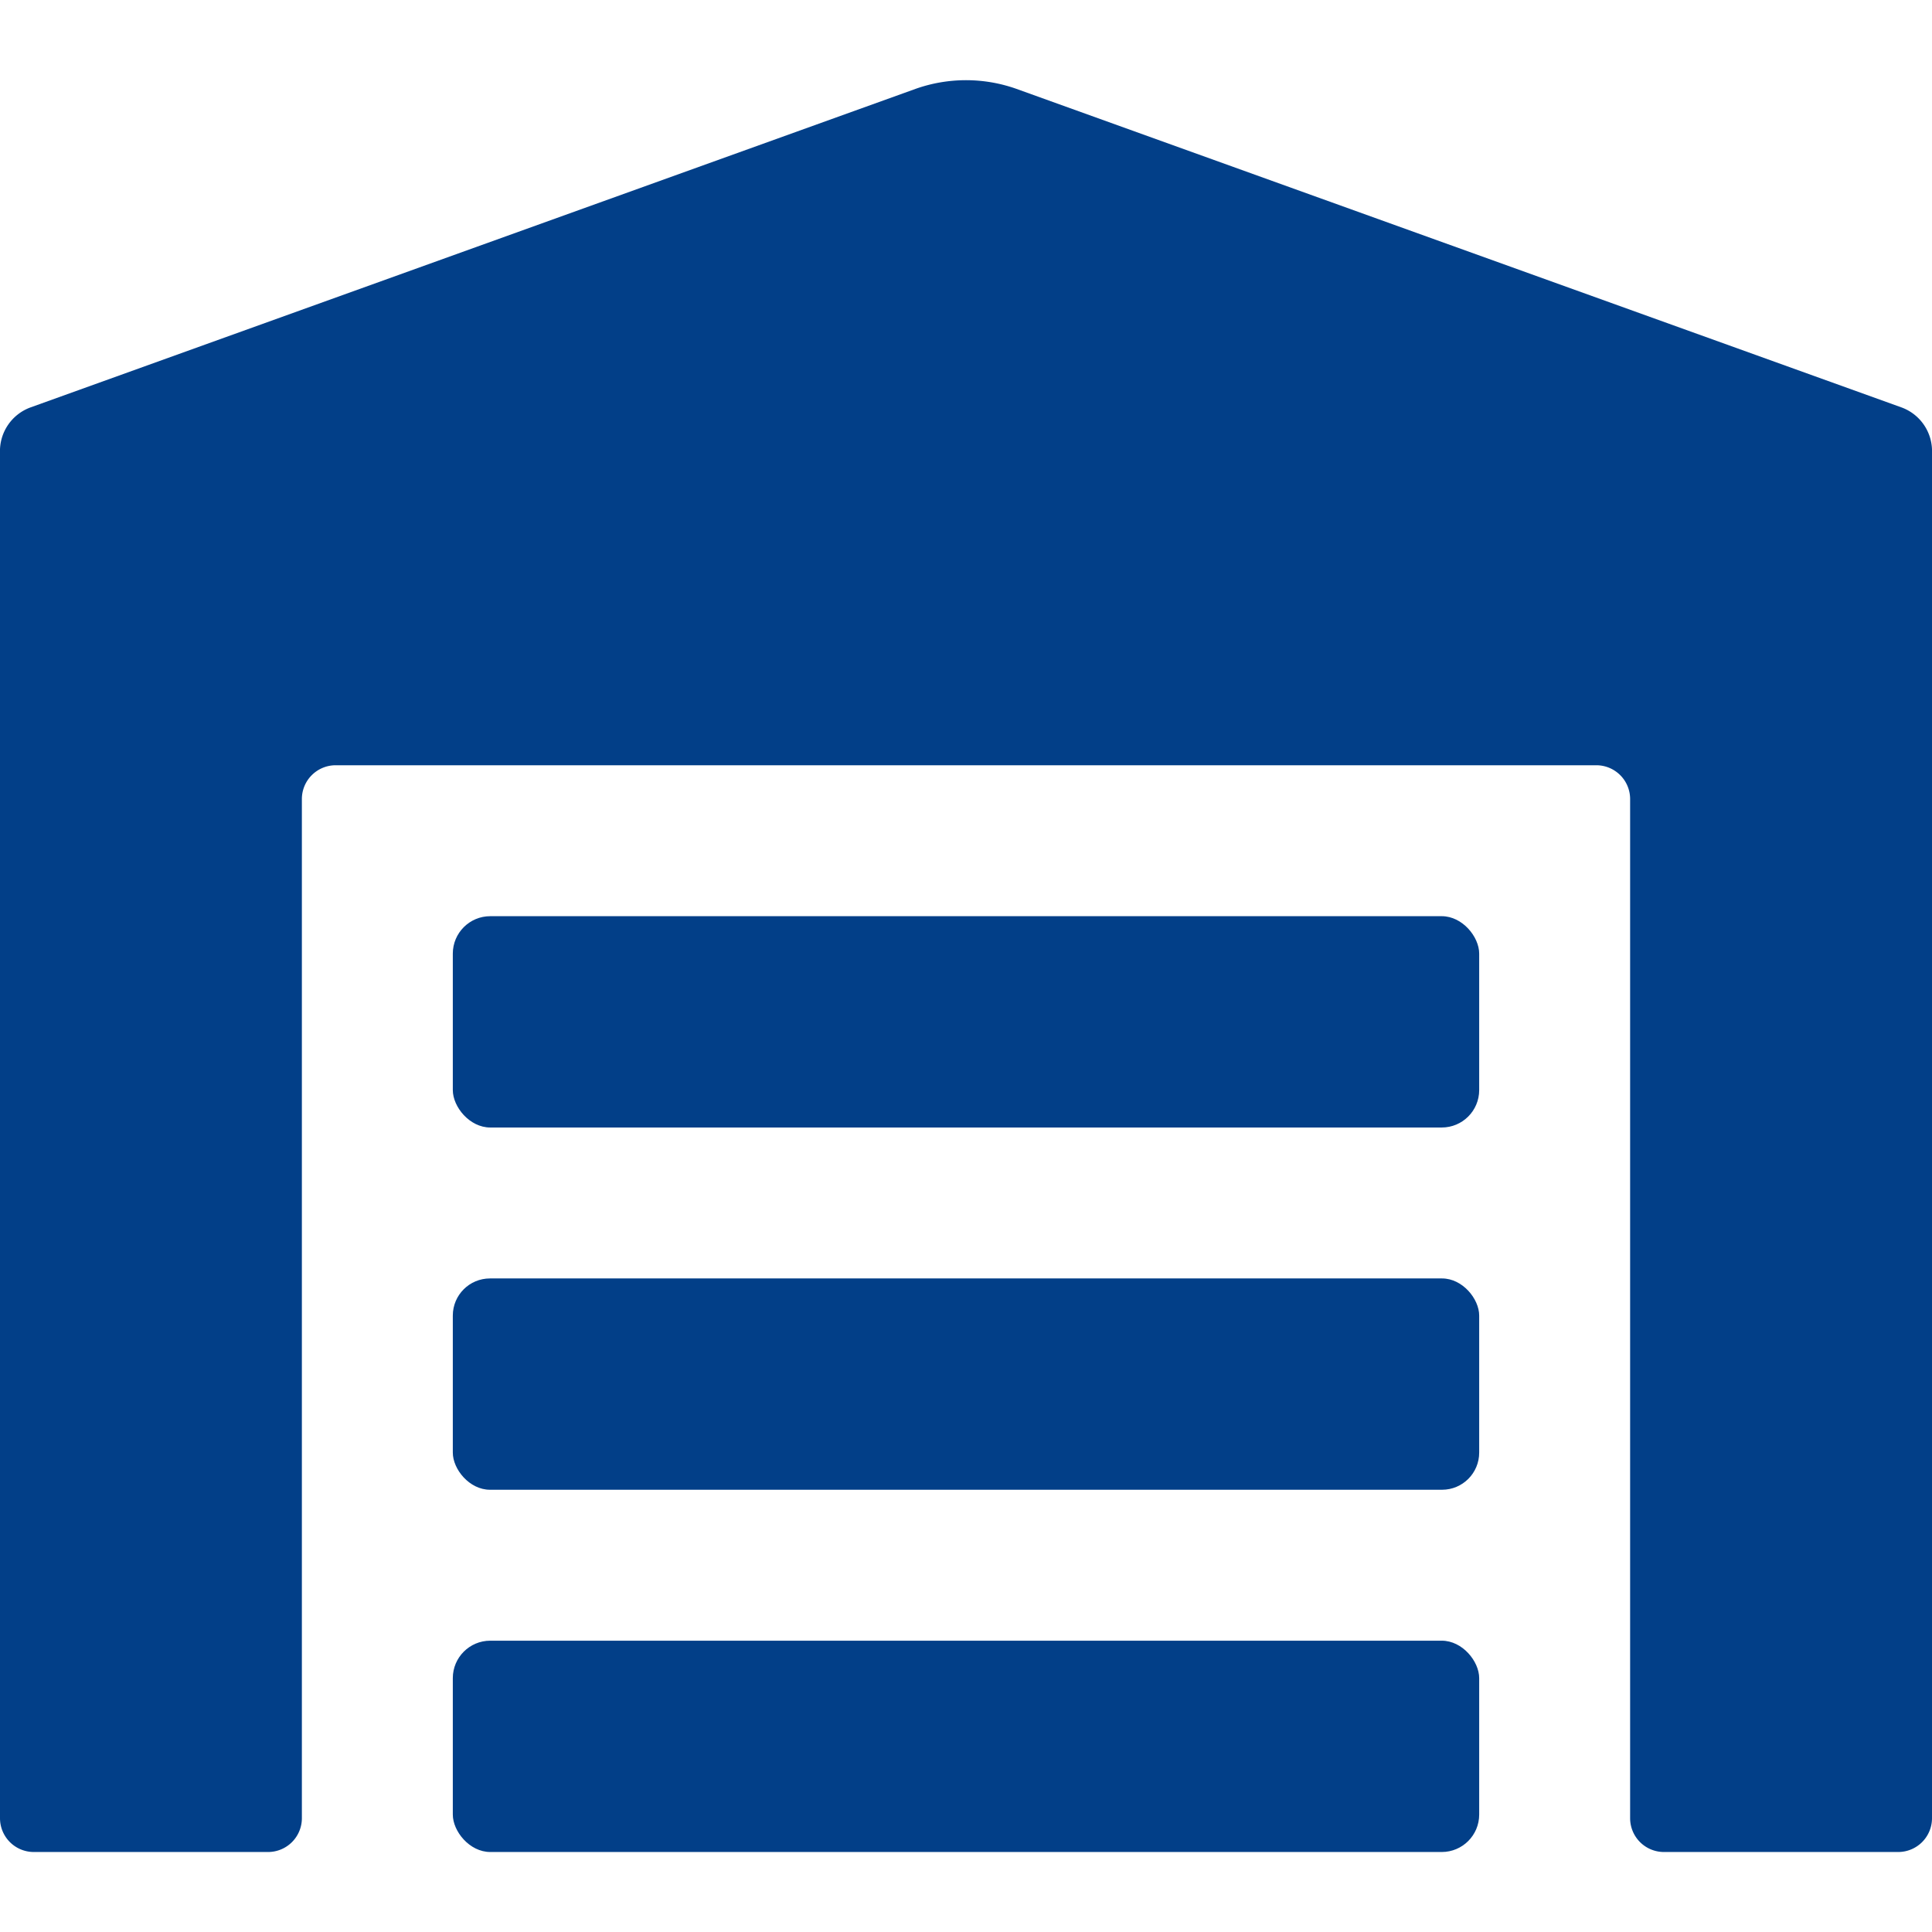 <svg id="Lag_1" data-name="Lag 1" xmlns="http://www.w3.org/2000/svg" viewBox="0 0 64 64"><defs><style>.cls-1{fill:#023f88;}</style></defs><title>Storage</title><path class="cls-1" d="M63,13.5,33.66,2.94a5,5,0,0,0-3.32,0L1,13.5A1.54,1.54,0,0,0,0,15V60.23a1.12,1.12,0,0,0,1.12,1.12H8.88A1.12,1.12,0,0,0,10,60.23V26.46a1.12,1.12,0,0,1,1.12-1.11H52.88A1.12,1.12,0,0,1,54,26.46V60.23a1.12,1.12,0,0,0,1.12,1.12h7.76A1.12,1.12,0,0,0,64,60.23V15A1.54,1.54,0,0,0,63,13.5Z"/><rect class="cls-1" x="15" y="30.35" width="34" height="7" rx="1.24"/><rect class="cls-1" x="15" y="42.35" width="34" height="7" rx="1.23"/><rect class="cls-1" x="15" y="54.35" width="34" height="7" rx="1.24"/></svg>